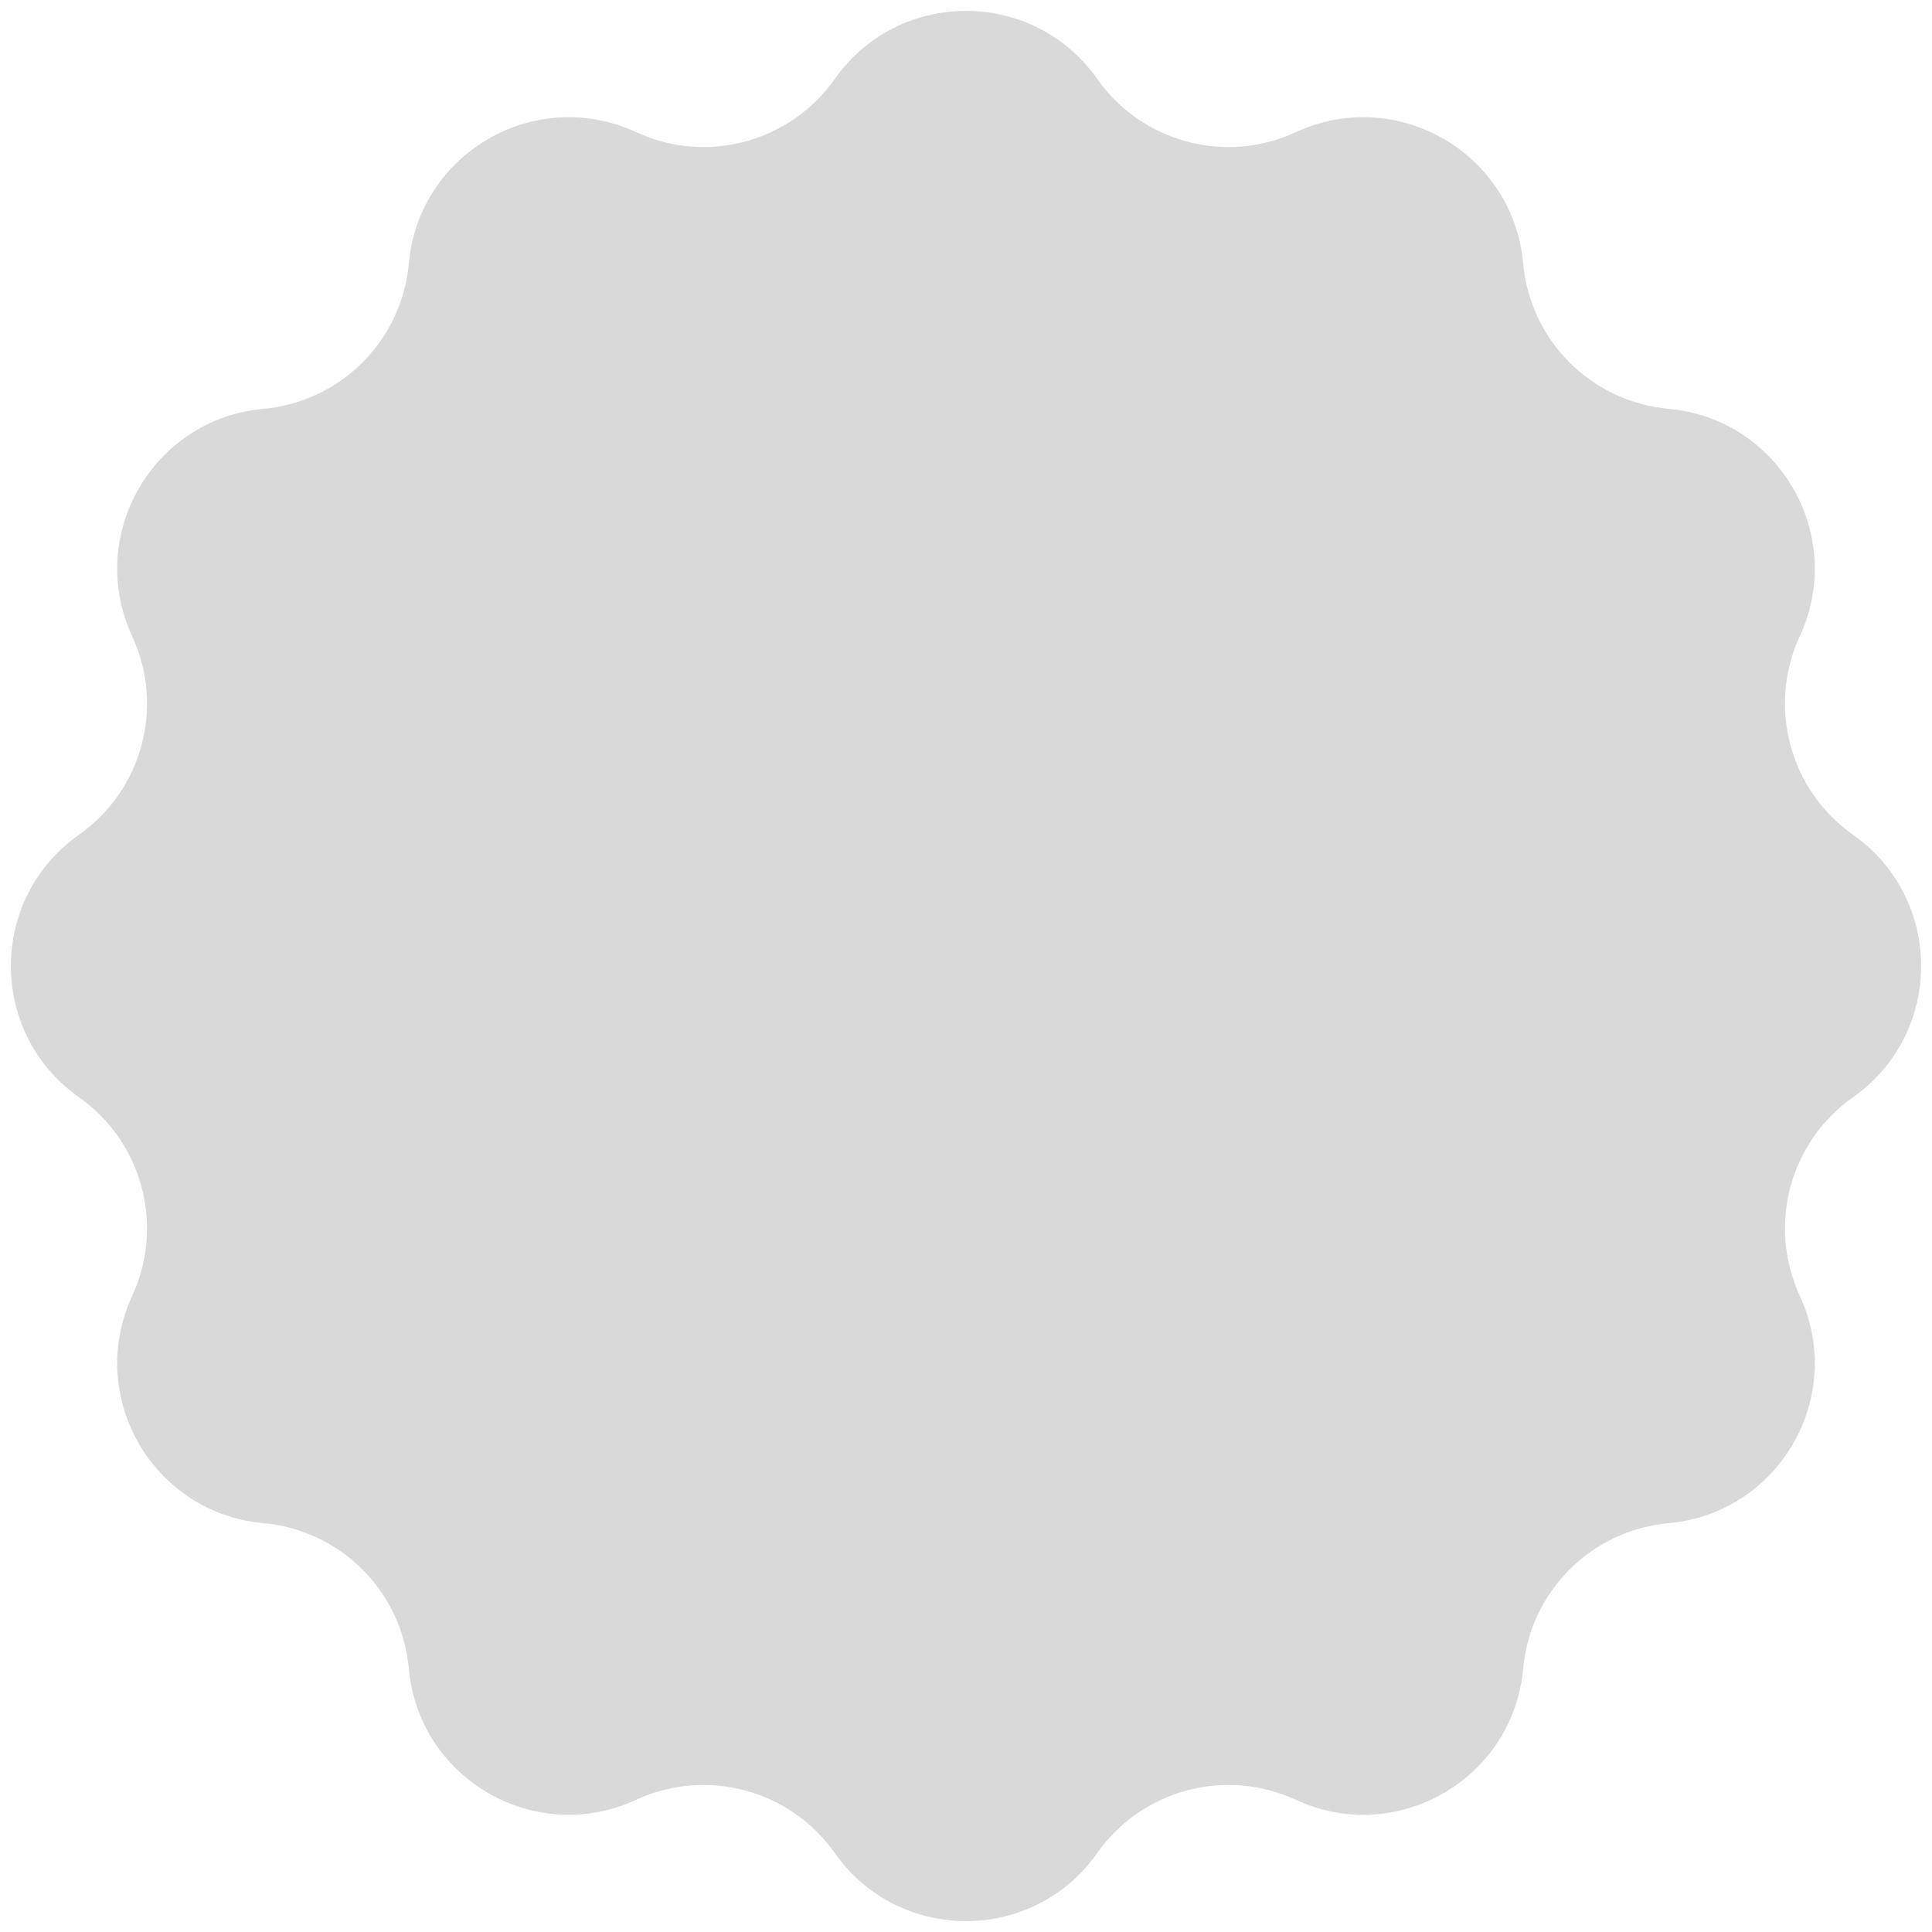 <svg width="90" height="90" viewBox="0 0 90 90" fill="none" xmlns="http://www.w3.org/2000/svg">
<path d="M38.887 3.678C41.866 -0.55 48.134 -0.55 51.113 3.678C53.194 6.631 57.088 7.675 60.367 6.157C65.061 3.985 70.49 7.119 70.955 12.271C71.28 15.869 74.131 18.72 77.73 19.045C82.881 19.51 86.015 24.939 83.843 29.633C82.325 32.912 83.369 36.806 86.322 38.887C90.55 41.866 90.55 48.134 86.322 51.113C83.369 53.194 82.325 57.088 83.843 60.367C86.015 65.061 82.881 70.49 77.73 70.955C74.131 71.28 71.28 74.131 70.955 77.73C70.49 82.881 65.061 86.015 60.367 83.843C57.088 82.325 53.194 83.369 51.113 86.322C48.134 90.55 41.866 90.55 38.887 86.322C36.806 83.369 32.912 82.325 29.633 83.843C24.939 86.015 19.51 82.881 19.045 77.73C18.72 74.131 15.869 71.28 12.271 70.955C7.119 70.49 3.985 65.061 6.157 60.367C7.675 57.088 6.631 53.194 3.678 51.113C-0.55 48.134 -0.55 41.866 3.678 38.887C6.631 36.806 7.675 32.912 6.157 29.633C3.985 24.939 7.119 19.51 12.271 19.045C15.869 18.72 18.72 15.869 19.045 12.271C19.51 7.119 24.939 3.985 29.633 6.157C32.912 7.675 36.806 6.631 38.887 3.678Z" fill="#D9D9D9"/>
</svg>
